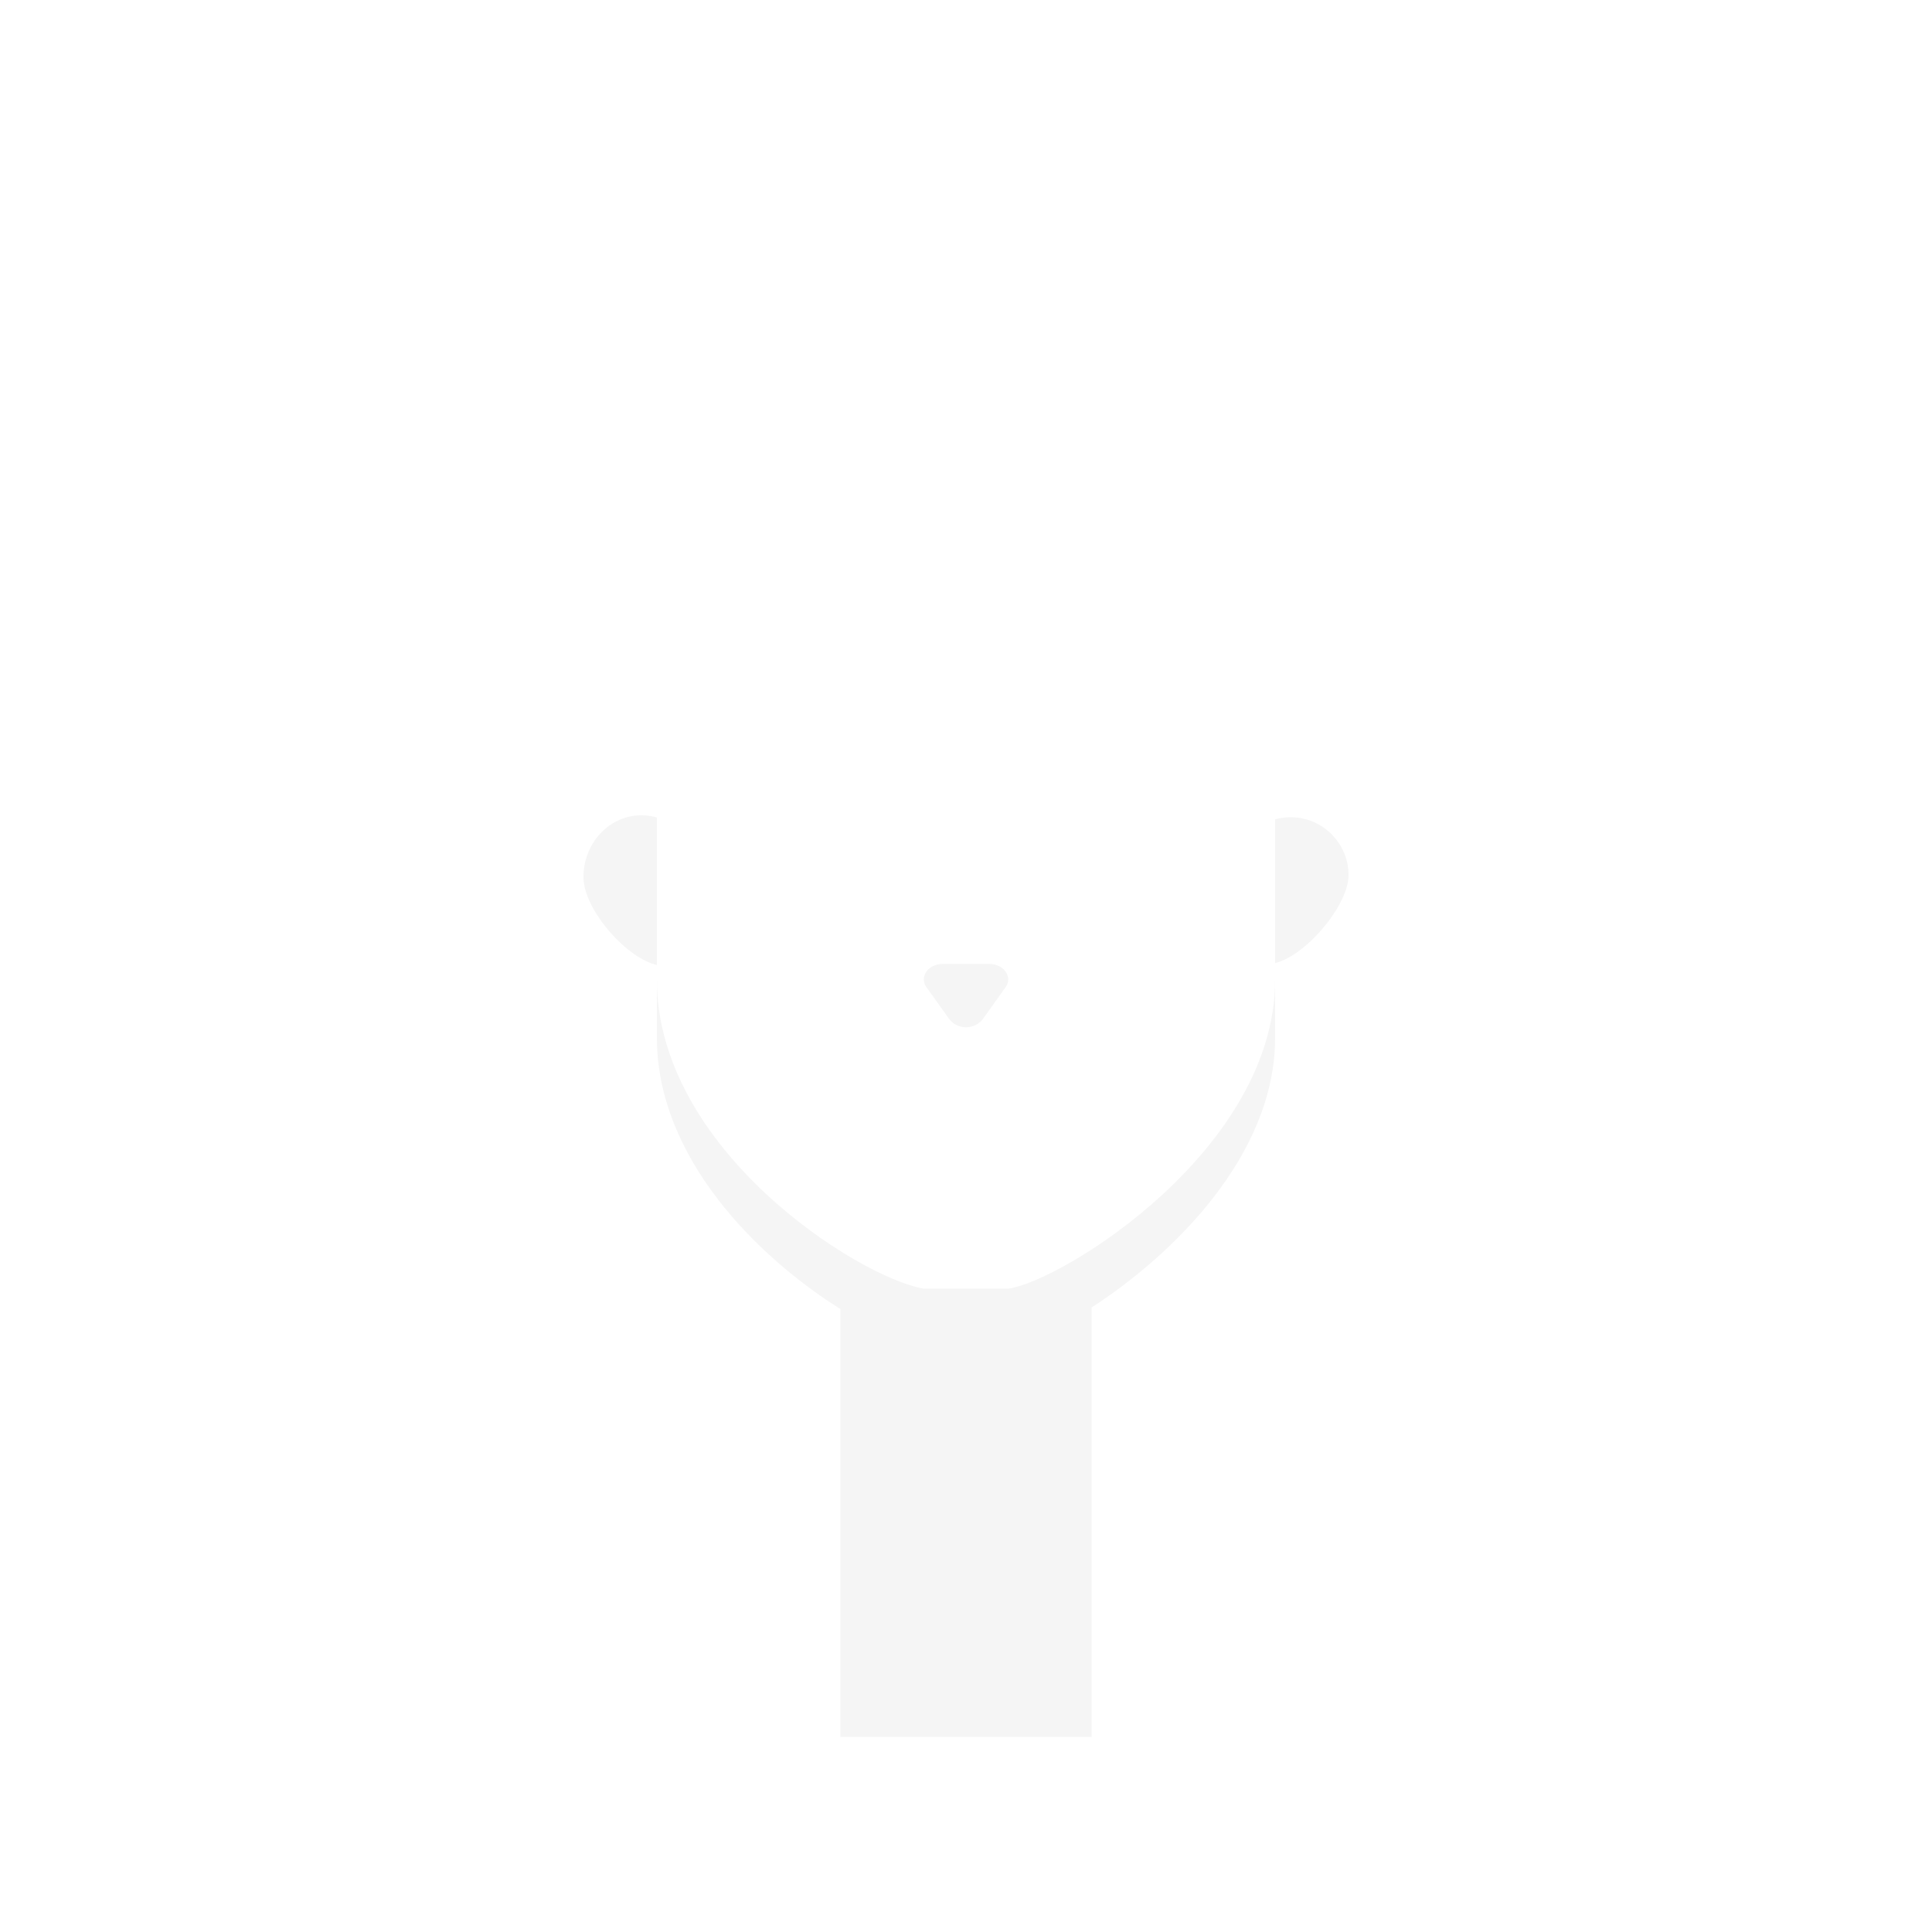 <svg id="Layer_1" data-name="Layer 1" xmlns="http://www.w3.org/2000/svg" viewBox="0 0 500 500"><defs><style>.cls-1{opacity:0.04;}</style></defs><title>Head_shadow_2</title><g class="cls-1"><path d="M170,211.58a14.27,14.27,0,0,0-4-.58c-8.28,0-15,7.16-15,16,0,8.15,10.82,20.83,19,22.74Z"/><path d="M334,211.5a15,15,0,0,0-4,.55v37.19c8.18-2,19-15.1,19-22.74A15,15,0,0,0,334,211.5Z"/><path d="M261,333.5H239c-17-3-69-36-69-80v15c0,31.24,26.21,56.93,47.5,70.28V449.5h65V338.38c20.91-13.53,47.5-39.29,47.5-69.88v-15C330,297.5,275,331.5,261,333.5Z"/><path d="M242.76,259.67l3,4.2a5.54,5.54,0,0,0,8.5,0l3-4.2,3-4.2c1.88-2.66-.48-6-4.25-6H244c-3.77,0-6.13,3.31-4.25,6Z"/></g></svg>